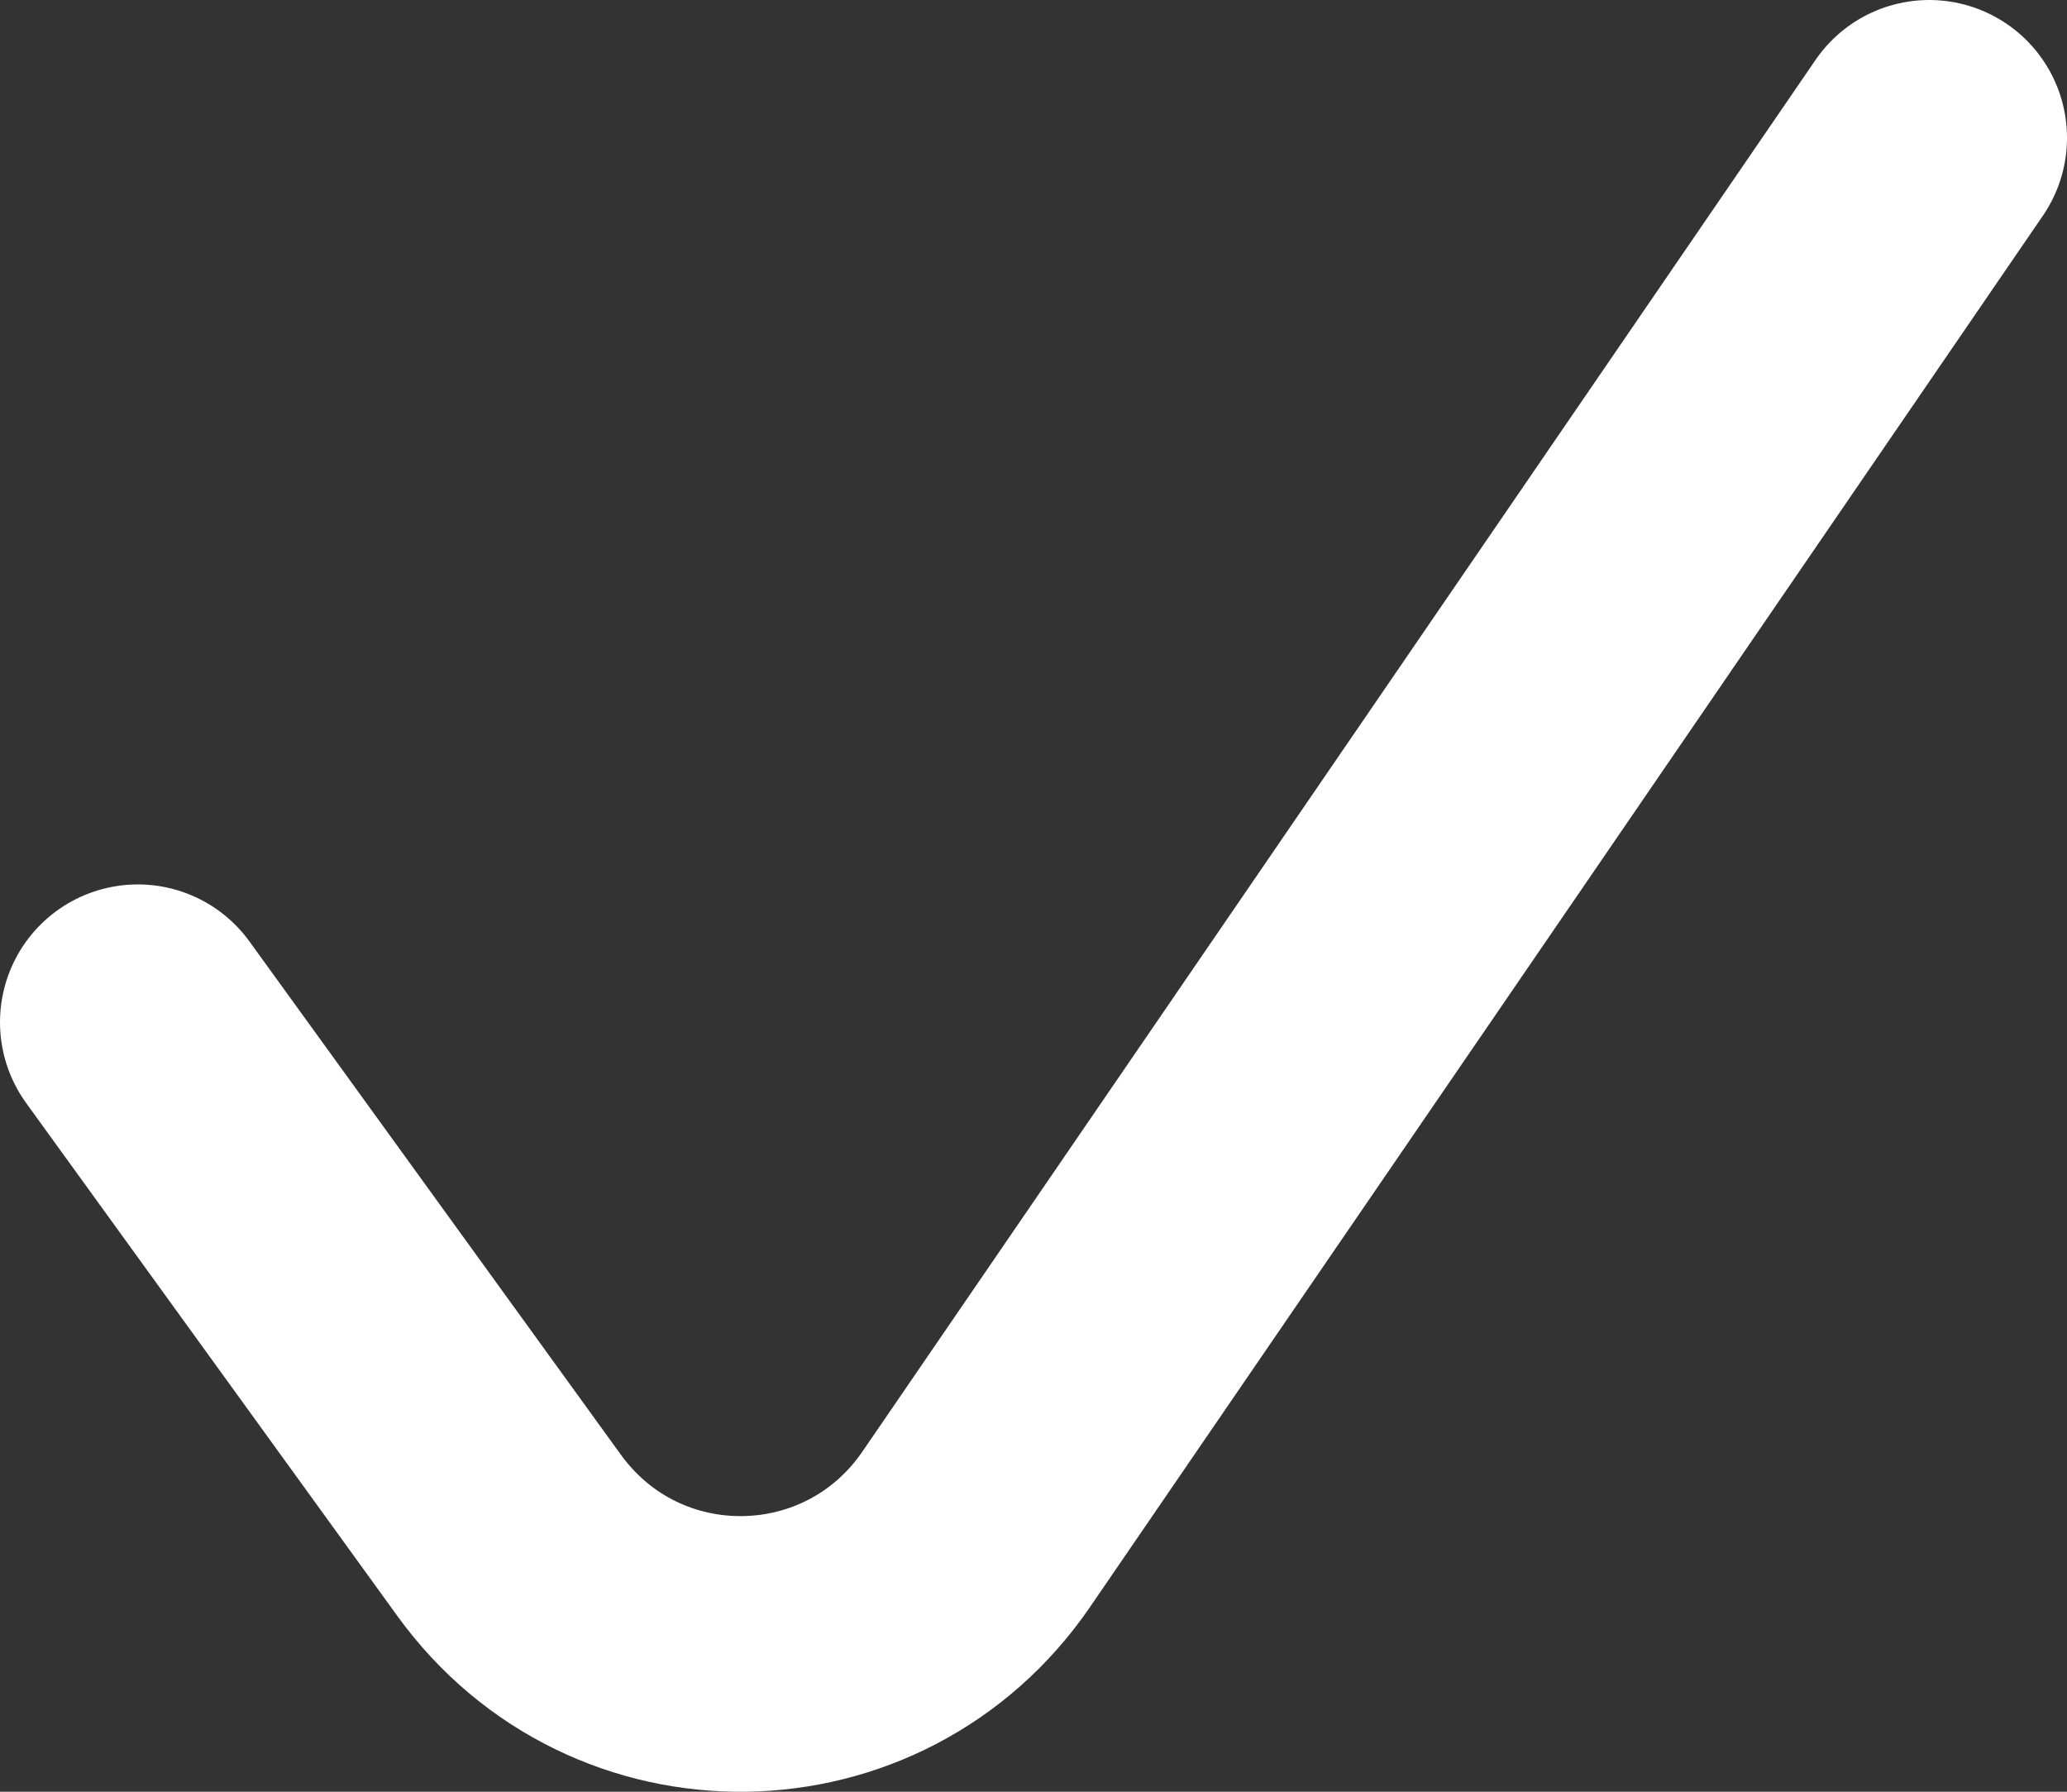 <svg width="15" height="13" viewBox="0 0 15 13" fill="none" xmlns="http://www.w3.org/2000/svg">
<rect x="0" y="0" width="15" height="13" fill="#333333" stroke="none"/>
<path d="M1 7.417L3.694 11.139C4.538 12.306 6.271 12.283 7.085 11.095L14 1" stroke="white" stroke-width="2" stroke-linecap="round" stroke-linejoin="round"/>
</svg>

